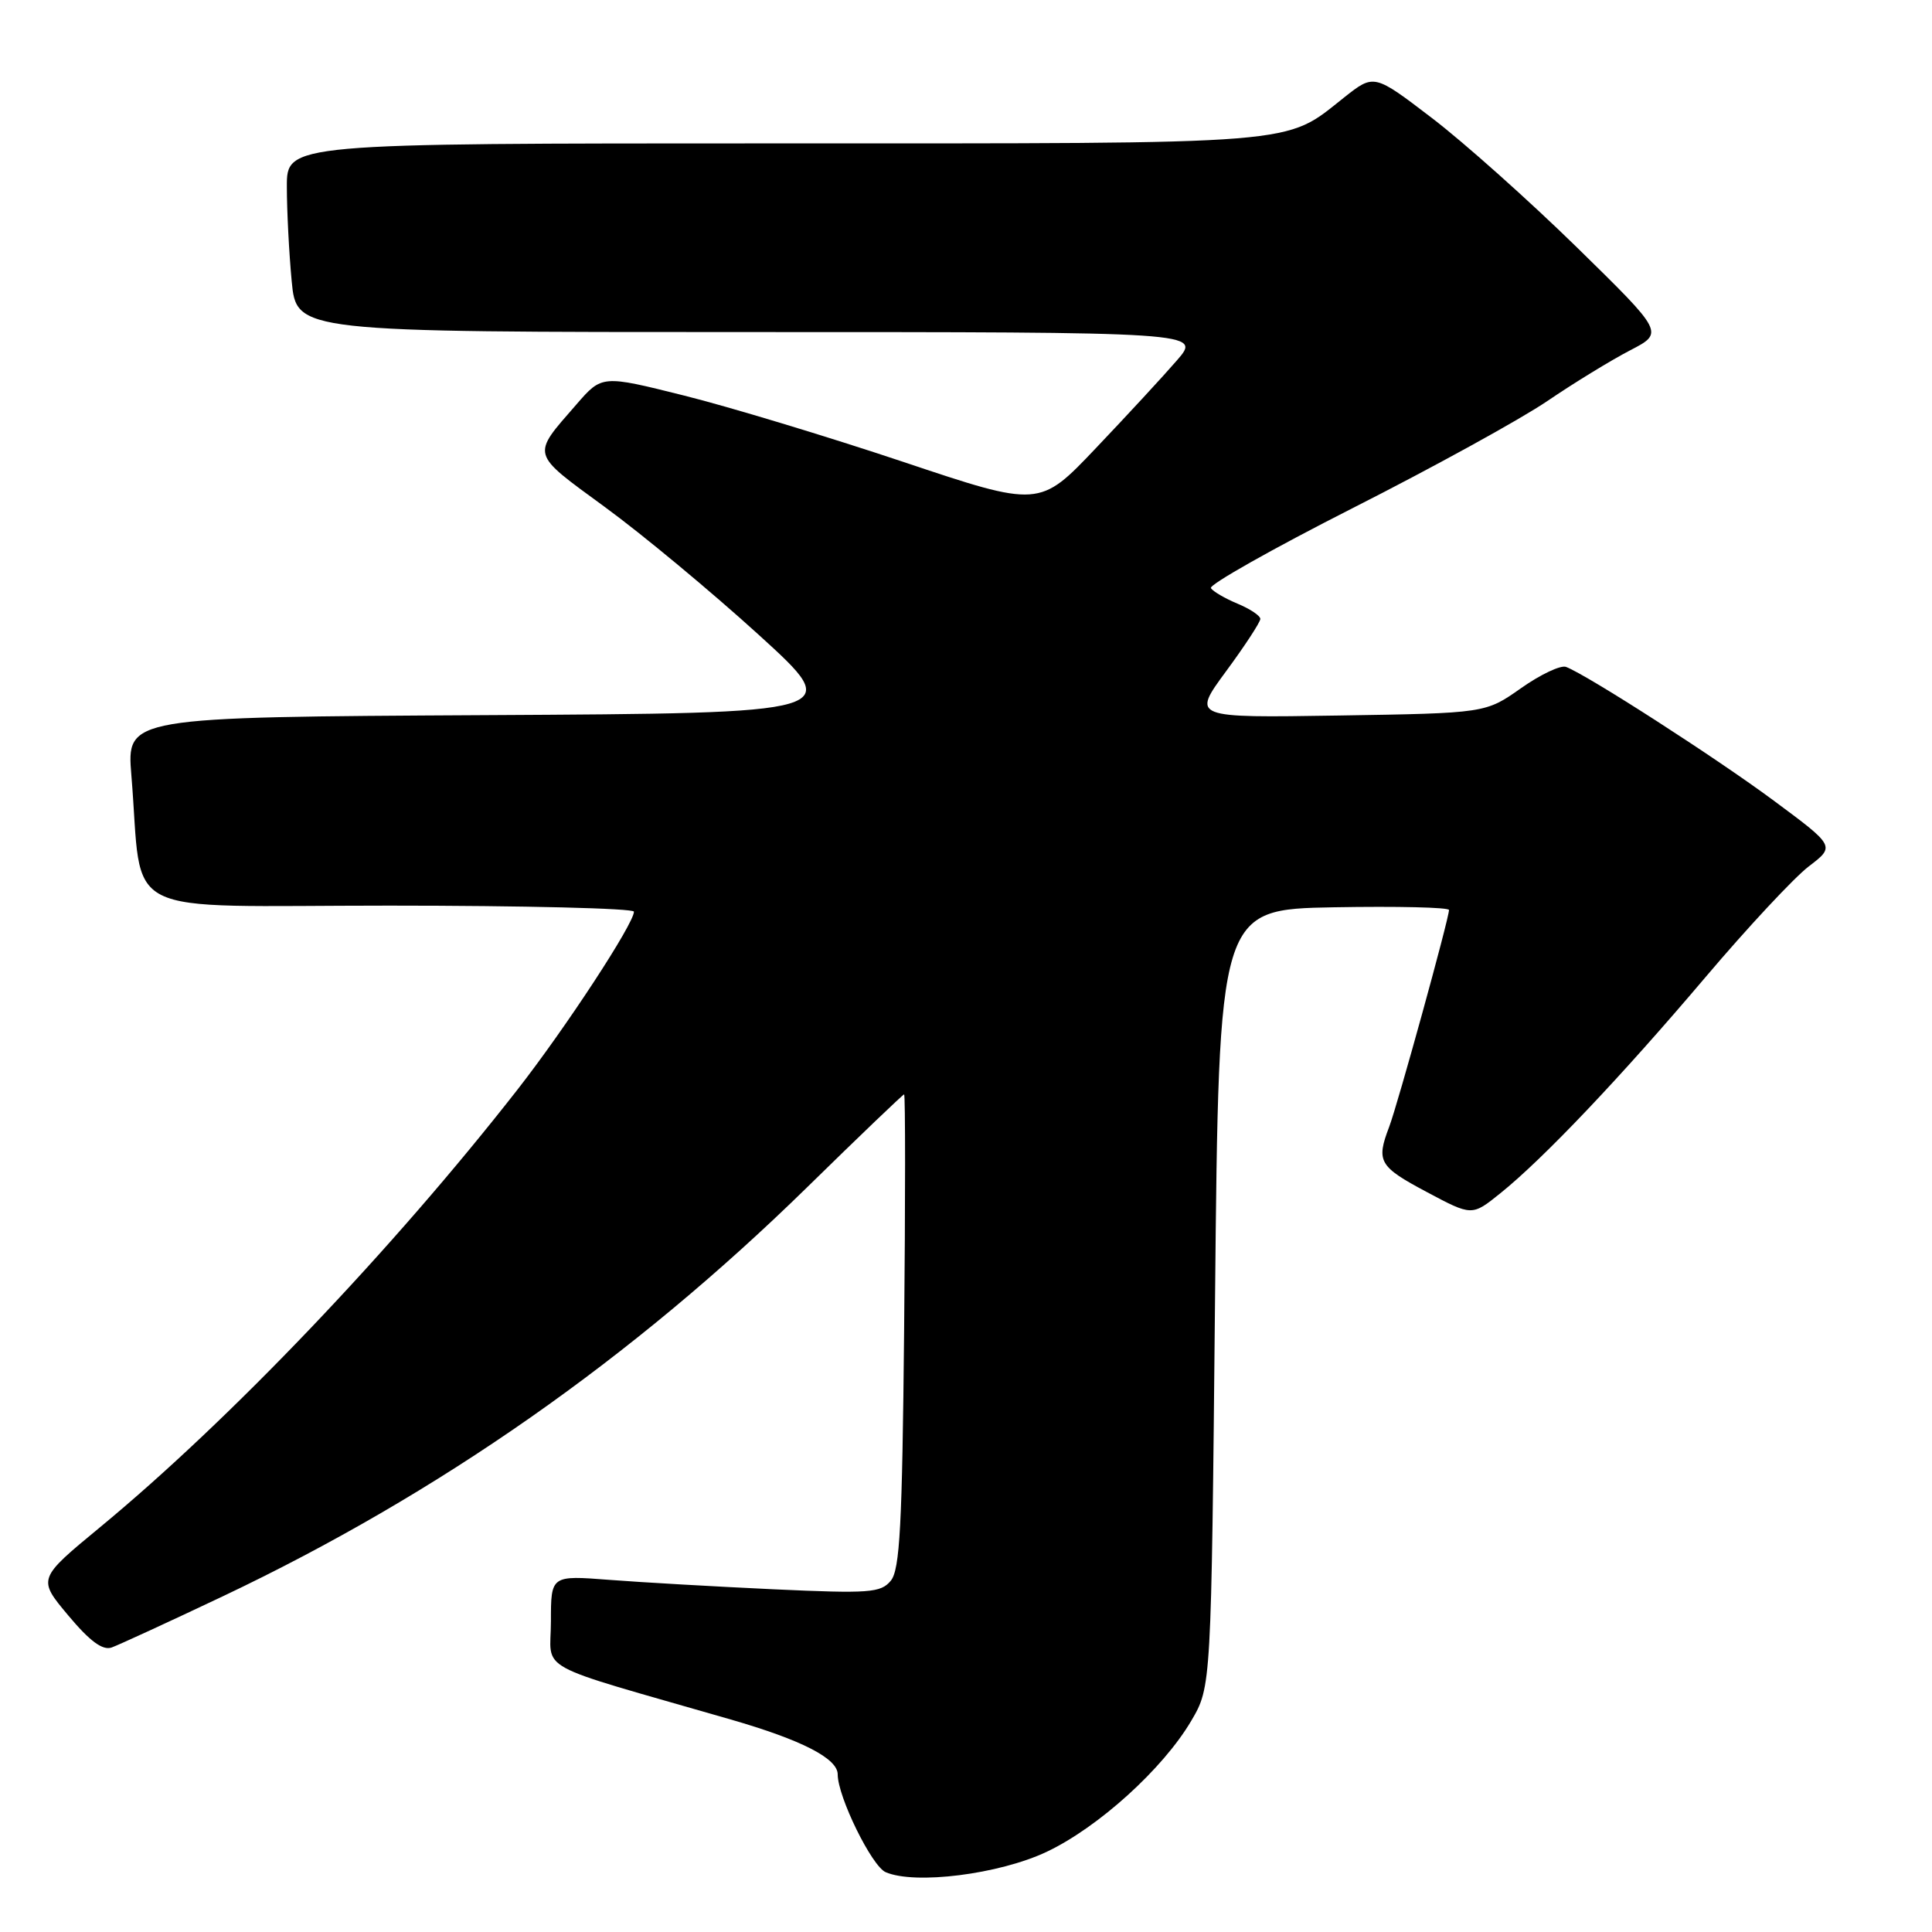 <?xml version="1.0" encoding="UTF-8" standalone="no"?>
<!DOCTYPE svg PUBLIC "-//W3C//DTD SVG 1.1//EN" "http://www.w3.org/Graphics/SVG/1.1/DTD/svg11.dtd" >
<svg xmlns="http://www.w3.org/2000/svg" xmlns:xlink="http://www.w3.org/1999/xlink" version="1.1" viewBox="0 0 256 256">
 <g >
 <path fill="currentColor"
d=" M 138.68 245.38 C 145.53 242.14 154.11 234.37 157.85 228.01 C 160.50 223.50 160.50 223.50 161.00 172.00 C 161.50 120.50 161.50 120.50 176.75 120.22 C 185.14 120.07 192.00 120.23 192.00 120.58 C 192.00 121.70 185.19 146.39 184.07 149.32 C 182.33 153.89 182.71 154.57 189.02 157.93 C 195.04 161.14 195.04 161.14 198.77 158.14 C 204.47 153.57 214.73 142.76 225.97 129.50 C 231.56 122.90 237.73 116.29 239.66 114.81 C 243.18 112.13 243.18 112.13 235.06 106.11 C 227.46 100.47 210.36 89.46 207.51 88.37 C 206.81 88.10 204.12 89.37 201.54 91.19 C 196.84 94.50 196.84 94.50 177.38 94.81 C 157.92 95.12 157.92 95.12 162.46 88.95 C 164.96 85.56 167.00 82.43 167.00 82.01 C 167.00 81.59 165.64 80.68 163.98 79.99 C 162.32 79.30 160.73 78.37 160.45 77.93 C 160.18 77.48 168.63 72.71 179.23 67.33 C 189.83 61.96 201.43 55.58 205.00 53.16 C 208.57 50.73 213.53 47.70 216.00 46.42 C 220.50 44.09 220.50 44.09 208.96 32.79 C 202.61 26.58 193.96 18.86 189.74 15.64 C 182.07 9.78 182.07 9.78 178.12 12.90 C 170.10 19.26 173.29 19.00 102.53 19.00 C 38.00 19.00 38.00 19.00 38.01 24.75 C 38.01 27.91 38.30 33.54 38.65 37.25 C 39.29 44.00 39.29 44.00 99.25 44.00 C 159.21 44.00 159.21 44.00 155.95 47.75 C 154.17 49.81 149.34 55.04 145.22 59.37 C 137.74 67.25 137.74 67.25 119.62 61.18 C 109.65 57.85 96.61 53.90 90.63 52.41 C 79.76 49.69 79.76 49.69 76.37 53.60 C 70.38 60.48 70.23 59.92 80.13 67.17 C 85.08 70.78 94.26 78.41 100.54 84.12 C 111.95 94.50 111.95 94.50 64.36 94.76 C 16.77 95.02 16.77 95.02 17.41 102.76 C 19.00 122.01 15.02 120.00 51.59 120.00 C 69.42 120.00 84.00 120.36 84.00 120.80 C 84.00 122.39 74.99 136.15 68.56 144.39 C 52.02 165.56 30.46 188.17 13.24 202.38 C 4.98 209.20 4.98 209.20 9.04 214.05 C 11.92 217.49 13.60 218.72 14.80 218.30 C 15.74 217.96 22.35 214.92 29.50 211.53 C 58.17 197.93 83.82 179.97 107.00 157.27 C 113.88 150.53 119.64 145.02 119.80 145.01 C 119.97 145.01 119.97 159.11 119.80 176.35 C 119.55 202.13 119.24 208.01 118.03 209.46 C 116.70 211.06 115.20 211.17 102.53 210.59 C 94.81 210.23 85.01 209.67 80.75 209.34 C 73.00 208.74 73.00 208.74 73.00 214.83 C 73.00 221.69 70.21 220.16 96.82 227.84 C 106.24 230.56 111.00 233.00 111.00 235.12 C 111.00 238.07 115.51 247.27 117.35 248.07 C 121.23 249.76 132.39 248.35 138.68 245.38 Z "/>
</g>
</svg>